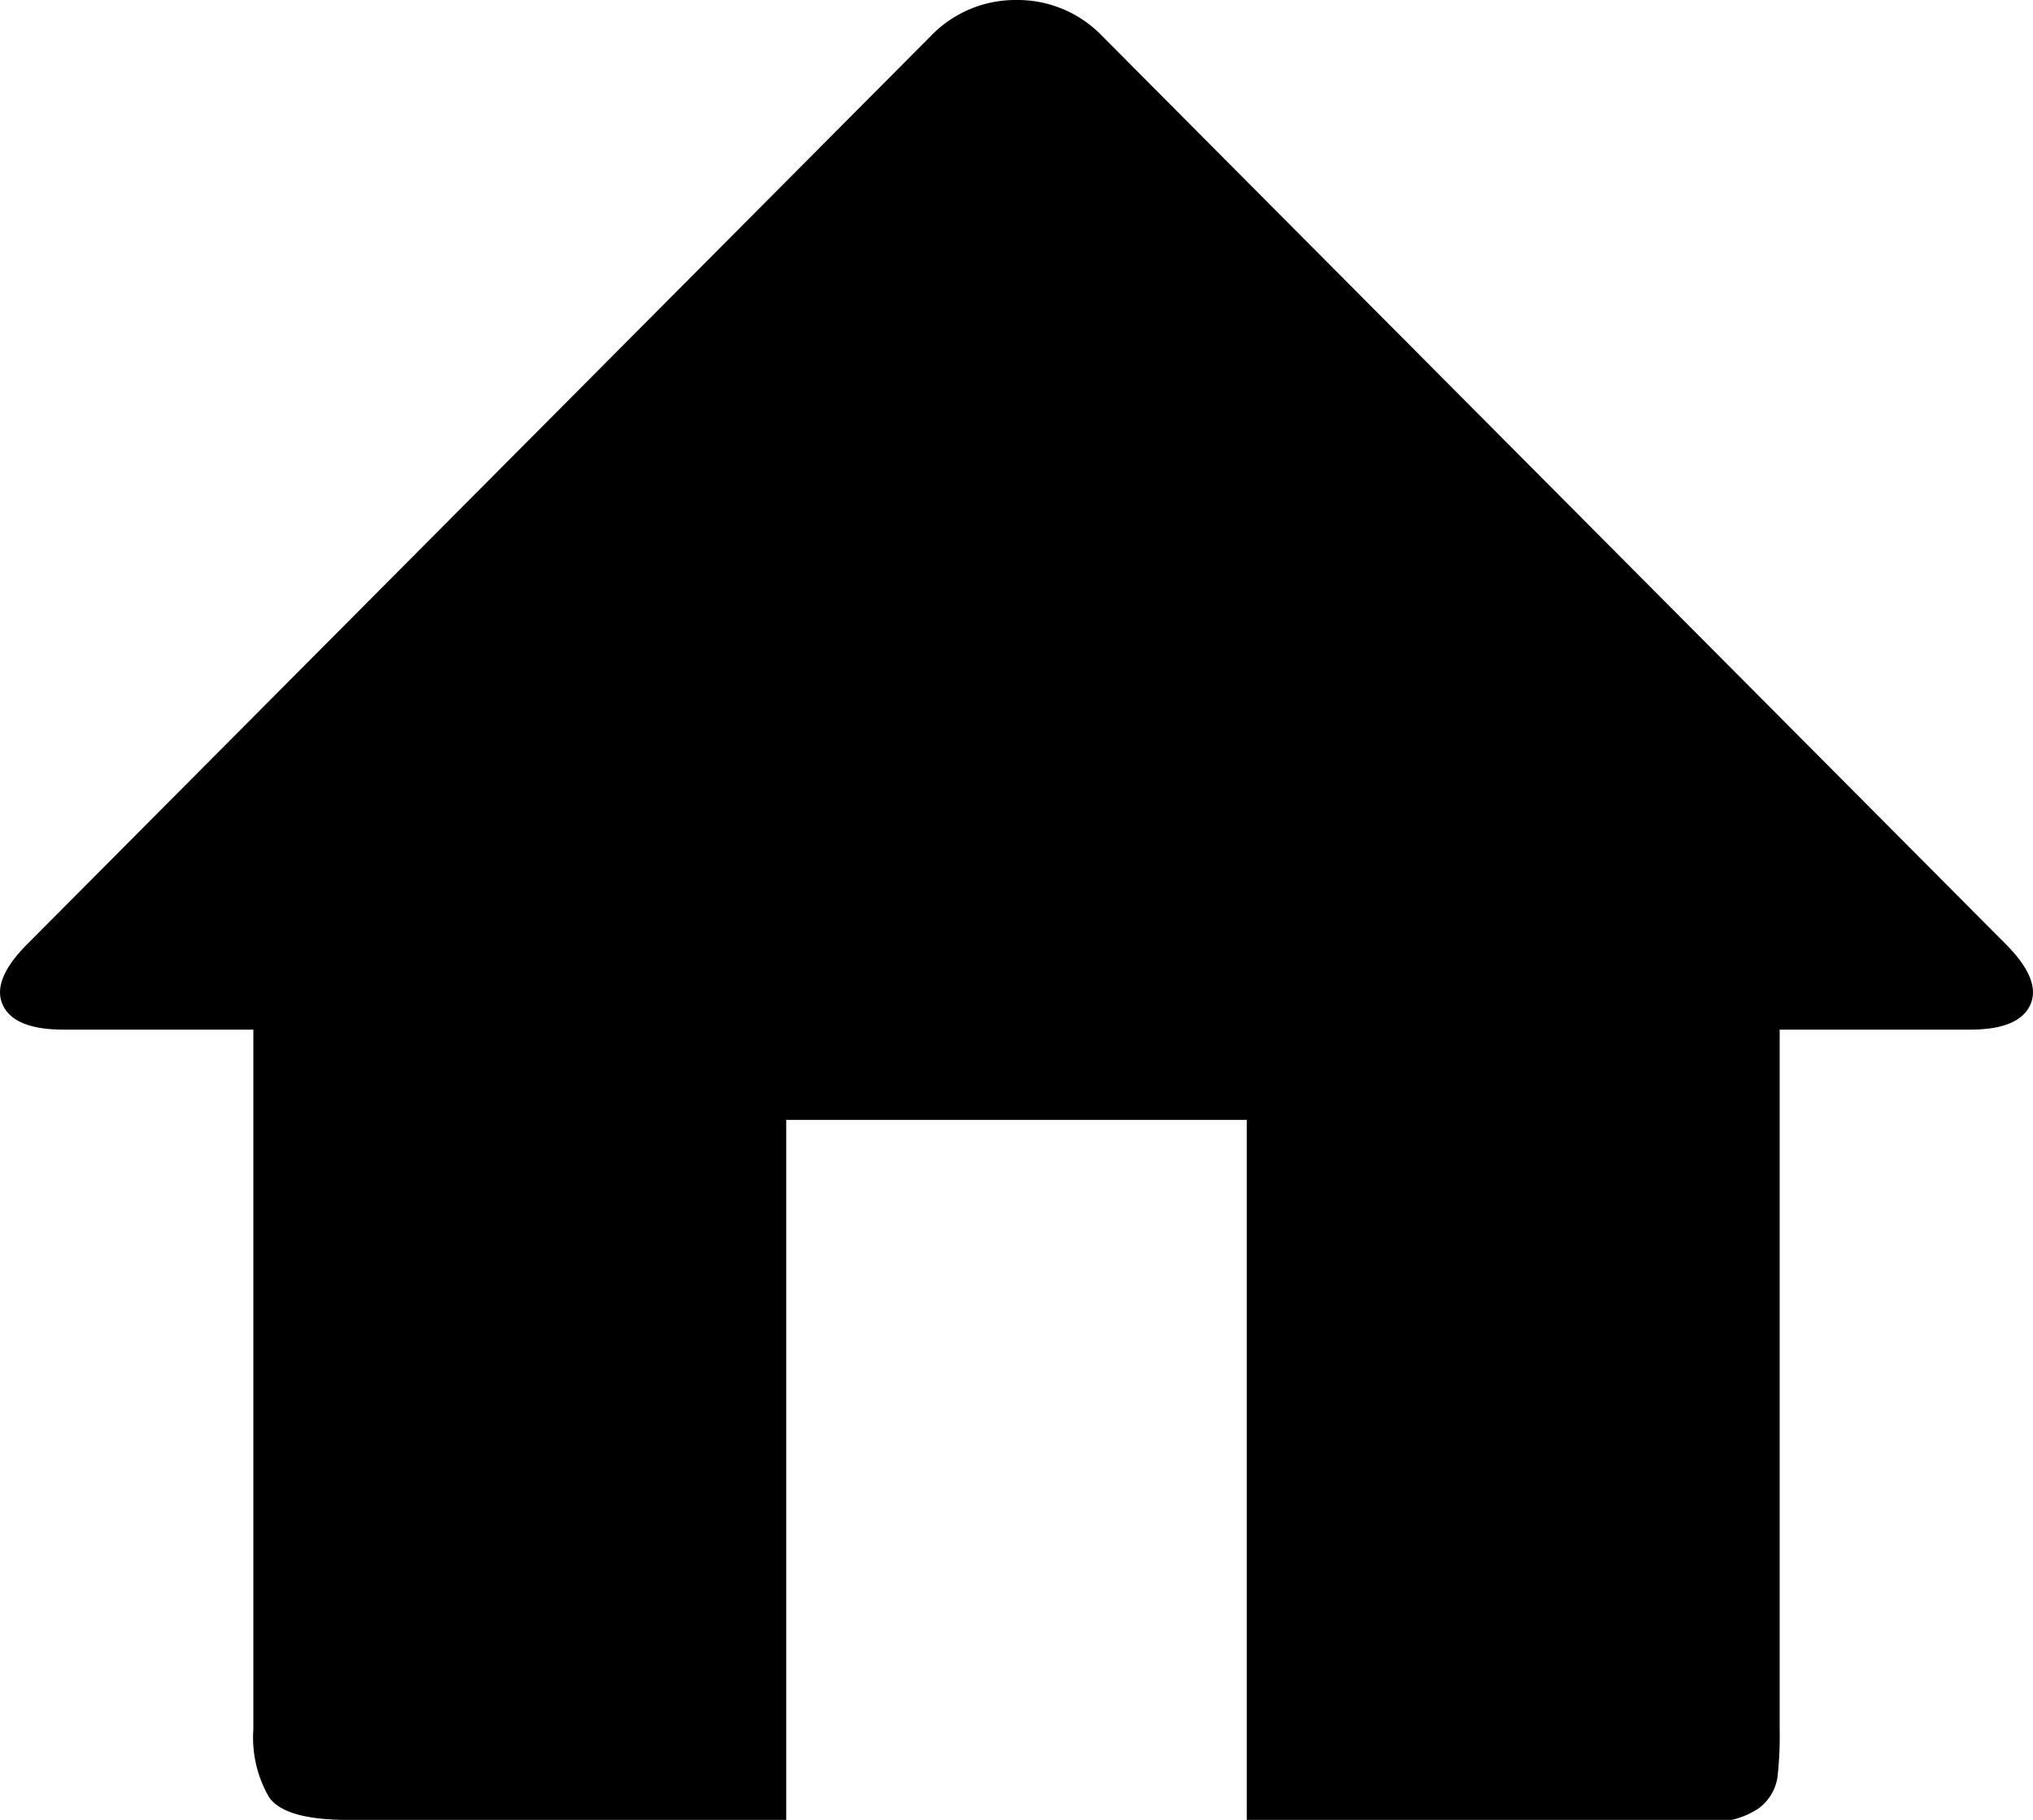<svg xmlns="http://www.w3.org/2000/svg" width="13.506" height="12.09" viewBox="0 0 13.506 12.09">
  <path id="_0xe8e4" data-name="0xe8e4" d="M13.32-5.04q.24.24.165.405t-.4.165H11.82V.18A2.424,2.424,0,0,1,11.805.5a.319.319,0,0,1-.12.2.528.528,0,0,1-.345.09H8.28V-3.87H5.22V.78H2.31q-.42,0-.525-.15A.787.787,0,0,1,1.68.18V-4.47H.42q-.33,0-.405-.165T.18-5.04l6-6.03a.779.779,0,0,1,.57-.24.779.779,0,0,1,.57.24Z" transform="translate(0.003 11.31)"/>
</svg>
